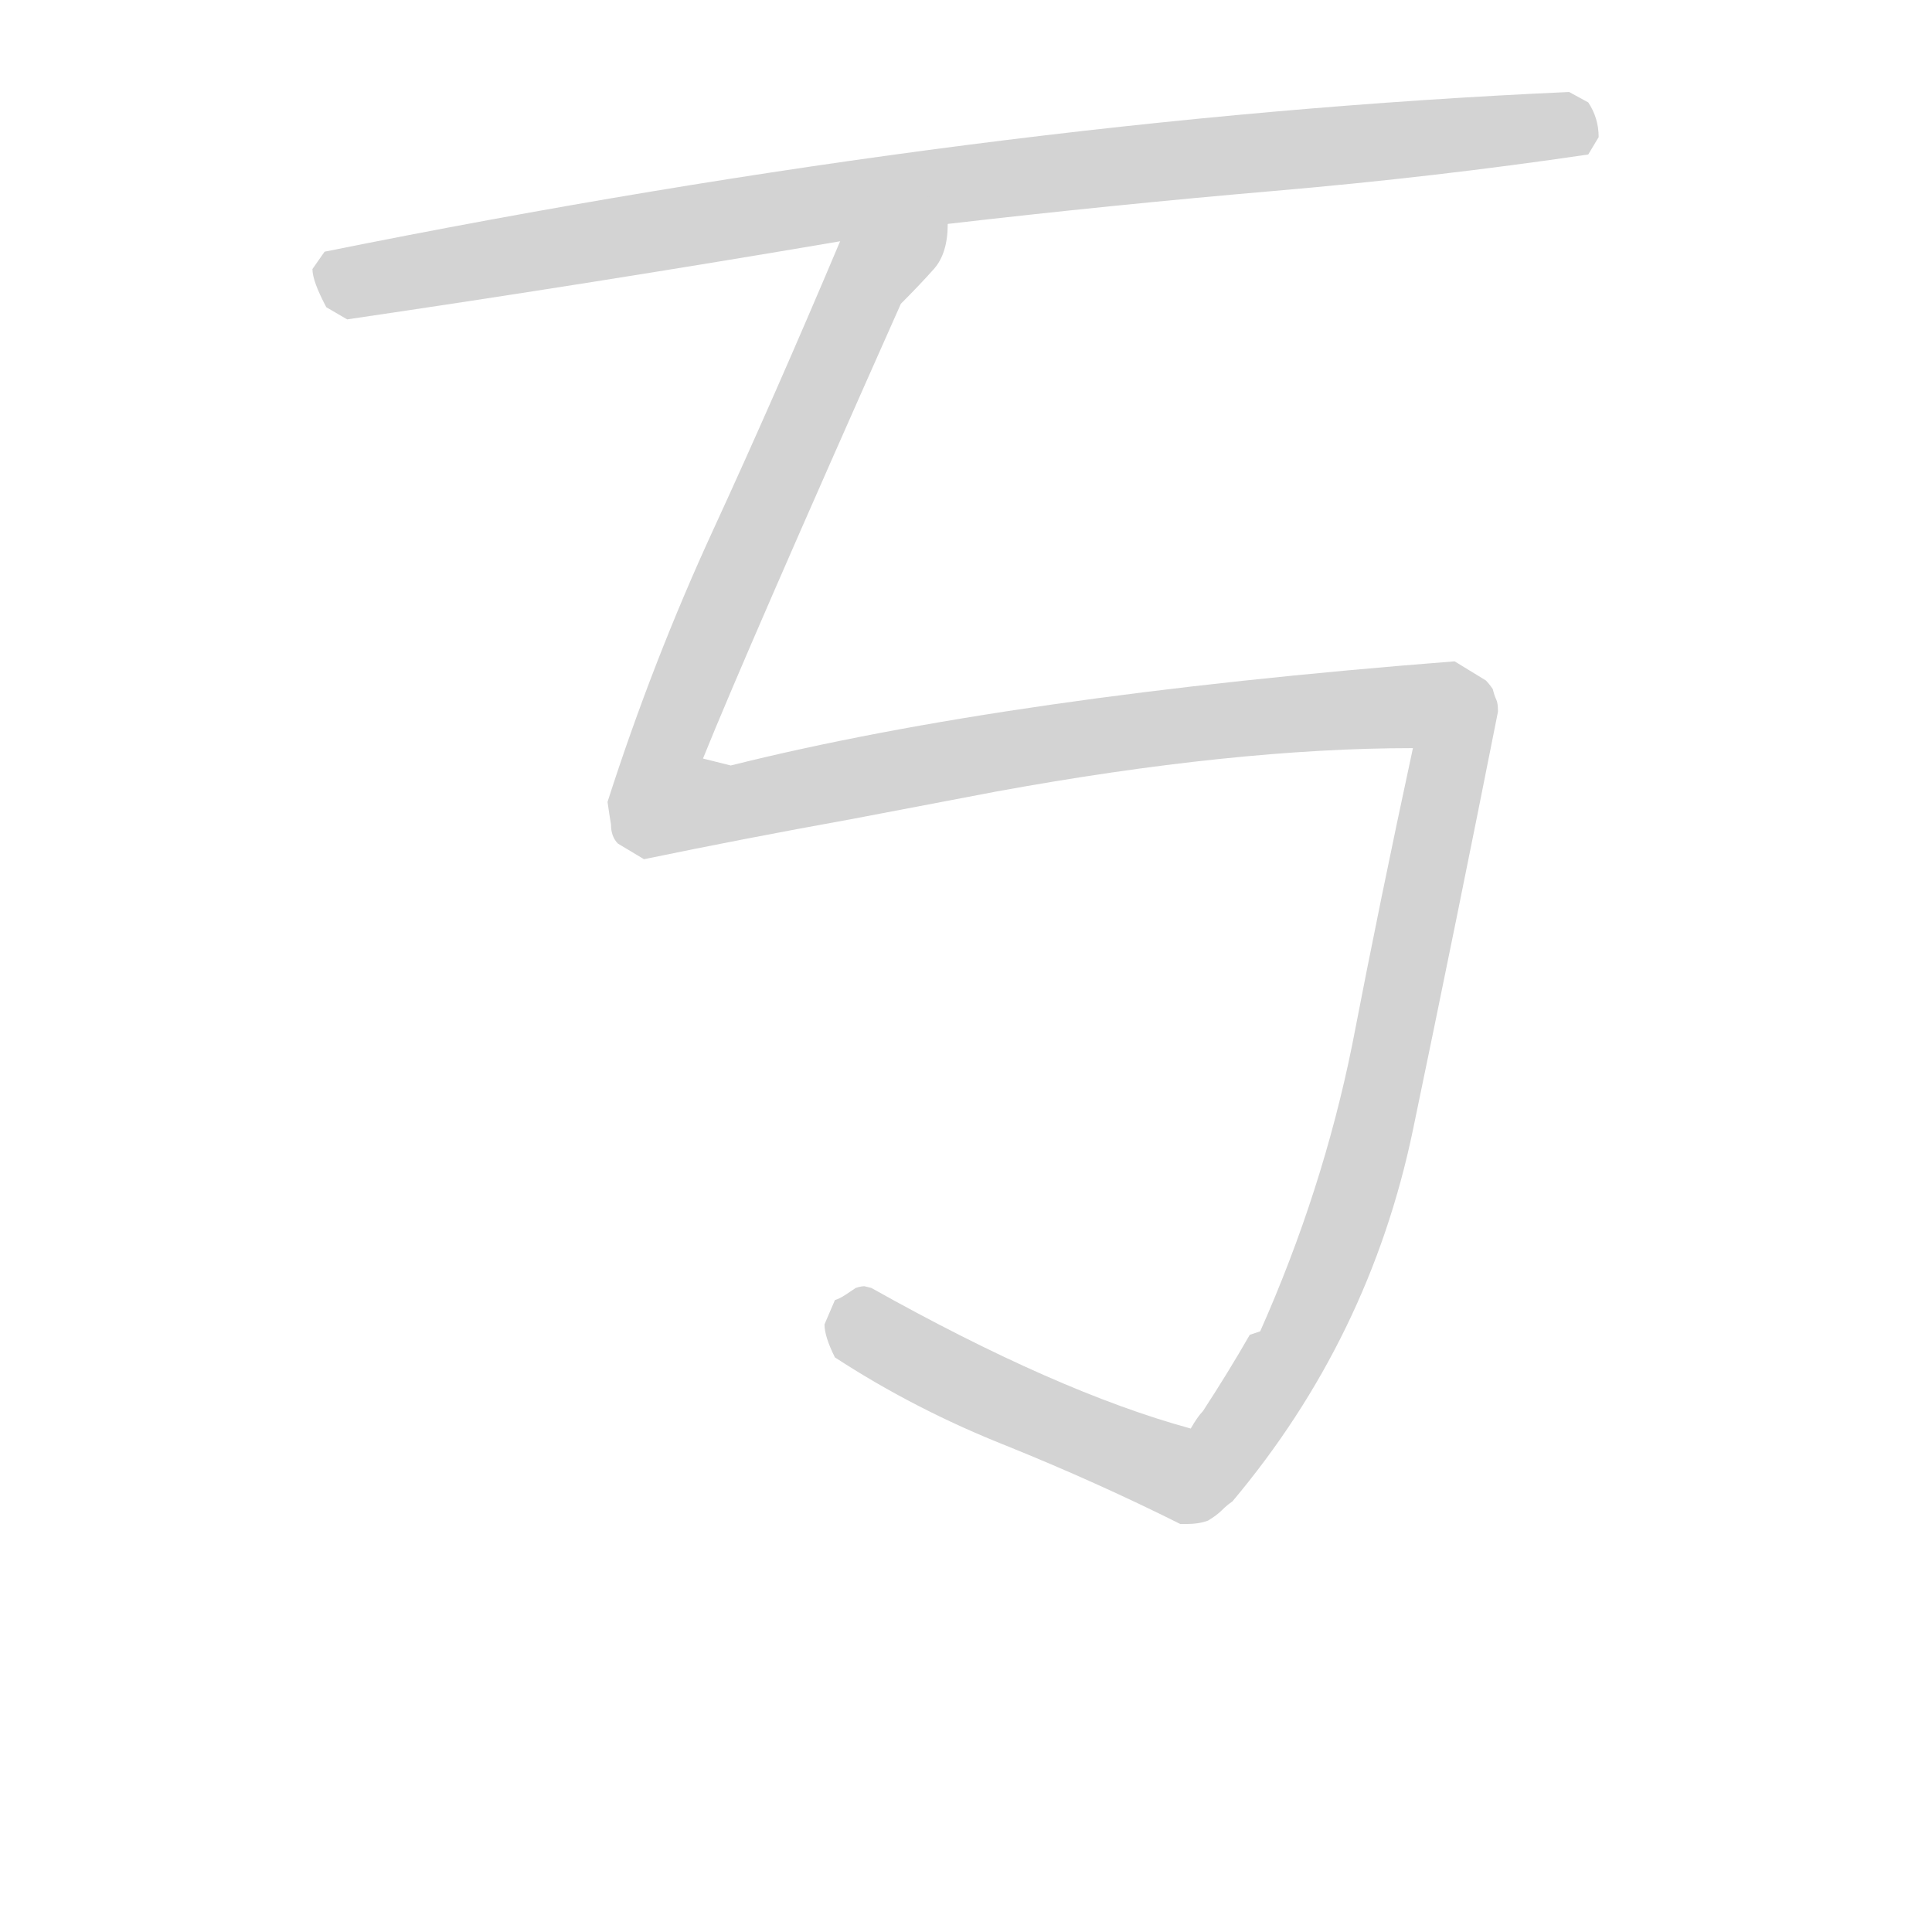 <svg version="1.1" viewBox="0 0 1024 1024" xmlns="http://www.w3.org/2000/svg">
  <!-- <g stroke="lightgray" stroke-width="4"
     transform="scale(4, 4)">
    <line x1="0" y1="0" x2="256" y2="0"></line>
    <line x1="0" y1="0" x2="0" y2="256"></line>
    <line x1="256" y1="0" x2="256" y2="256"></line>
    <line x1="0" y1="256" x2="256" y2="256"></line>
  </g>        -->
  <g transform="scale(0.92, -0.92) translate(60, -830)">
    <style type="text/css">
      
        @keyframes keyframes0 {
          from {
            stroke: black;
            stroke-dashoffset: 978;
            stroke-width: 128;
          }
          76% {
            animation-timing-function: step-end;
            stroke: black;
            stroke-dashoffset: 0;
            stroke-width: 128;
          }
          to {
            stroke: black;
            stroke-width: 151;
          }
        }
        #make-me-a-hanzi-animation-0 {
          animation: keyframes0 1.046s both;
          animation-delay: 0s;
          animation-timing-function: linear;
        }
      
        @keyframes keyframes1 {
          from {
            stroke: black;
            stroke-dashoffset: 1775;
            stroke-width: 128;
          }
          85% {
            animation-timing-function: step-end;
            stroke: black;
            stroke-dashoffset: 0;
            stroke-width: 128;
          }
          to {
            stroke: black;
            stroke-width: 151;
          }
        }
        #make-me-a-hanzi-animation-1 {
          animation: keyframes1 1.694s both;
          animation-delay: 1.046s;
          animation-timing-function: linear;
        }
      
    </style>
    
      <path d="M 486 701 Q 581 712 674 720 Q 767 728 855 741 L 861 751 Q 861 762 855 771 L 844 777 Q 509 762 127 685 L 120 675 Q 120 668 128 653 L 140 646 Q 283 667 424 691 L 486 701 Z" fill="lightgray"></path>
    
      <path d="M 623 -48 Q 631 -48 636 -46 Q 641 -43 644 -40 Q 647 -37 650 -35 Q 729 59 754 179 Q 779 299 803 420 Q 803 425 802 427 Q 801 429 800 433 Q 798 436 796 438 L 778 449 Q 521 429 361 389 L 345 393 Q 370 455 459 655 Q 470 666 478 675 Q 486 684 486 701 C 500 727 436 719 424 691 Q 386 601 351 525 Q 316 449 290 368 Q 291 361 292 355 Q 292 348 296 344 L 311 335 Q 369 347 430 358 L 514 374 Q 651 399 754 399 Q 735 311 719 228 Q 702 144 666 63 L 660 61 Q 648 40 633 17 Q 630 14 626 7 Q 549 28 442 88 L 438 89 Q 436 89 433 88 Q 430 86 427 84 Q 424 82 421 81 L 415 67 Q 415 60 421 48 Q 467 18 520 -3 Q 572 -24 620 -48 L 623 -48 Z" fill="lightgray"></path>
    
    
      <clipPath id="make-me-a-hanzi-clip-0">
        <path d="M 486 701 Q 581 712 674 720 Q 767 728 855 741 L 861 751 Q 861 762 855 771 L 844 777 Q 509 762 127 685 L 120 675 Q 120 668 128 653 L 140 646 Q 283 667 424 691 L 486 701 Z"></path>
      </clipPath>
      <path clip-path="url(#make-me-a-hanzi-clip-0)" d="M 133 673 L 143 668 L 177 672 L 569 733 L 809 756 L 838 758 L 846 753" fill="none" id="make-me-a-hanzi-animation-0" stroke-dasharray="850 1700" stroke-linecap="round"></path>
    
      <clipPath id="make-me-a-hanzi-clip-1">
        <path d="M 623 -48 Q 631 -48 636 -46 Q 641 -43 644 -40 Q 647 -37 650 -35 Q 729 59 754 179 Q 779 299 803 420 Q 803 425 802 427 Q 801 429 800 433 Q 798 436 796 438 L 778 449 Q 521 429 361 389 L 345 393 Q 370 455 459 655 Q 470 666 478 675 Q 486 684 486 701 C 500 727 436 719 424 691 Q 386 601 351 525 Q 316 449 290 368 Q 291 361 292 355 Q 292 348 296 344 L 311 335 Q 369 347 430 358 L 514 374 Q 651 399 754 399 Q 735 311 719 228 Q 702 144 666 63 L 660 61 Q 648 40 633 17 Q 630 14 626 7 Q 549 28 442 88 L 438 89 Q 436 89 433 88 Q 430 86 427 84 Q 424 82 421 81 L 415 67 Q 415 60 421 48 Q 467 18 520 -3 Q 572 -24 620 -48 L 623 -48 Z"></path>
      </clipPath>
      <path clip-path="url(#make-me-a-hanzi-clip-1)" d="M 479 694 L 441 670 L 435 660 L 328 412 L 321 382 L 327 368 L 358 366 L 548 403 L 715 422 L 770 422 L 777 402 L 723 146 L 682 48 L 637 -14 L 624 -20 L 507 27 L 453 55 L 440 65 L 438 80" fill="none" id="make-me-a-hanzi-animation-1" stroke-dasharray="1647 3294" stroke-linecap="round"></path>
    
  </g>
</svg>